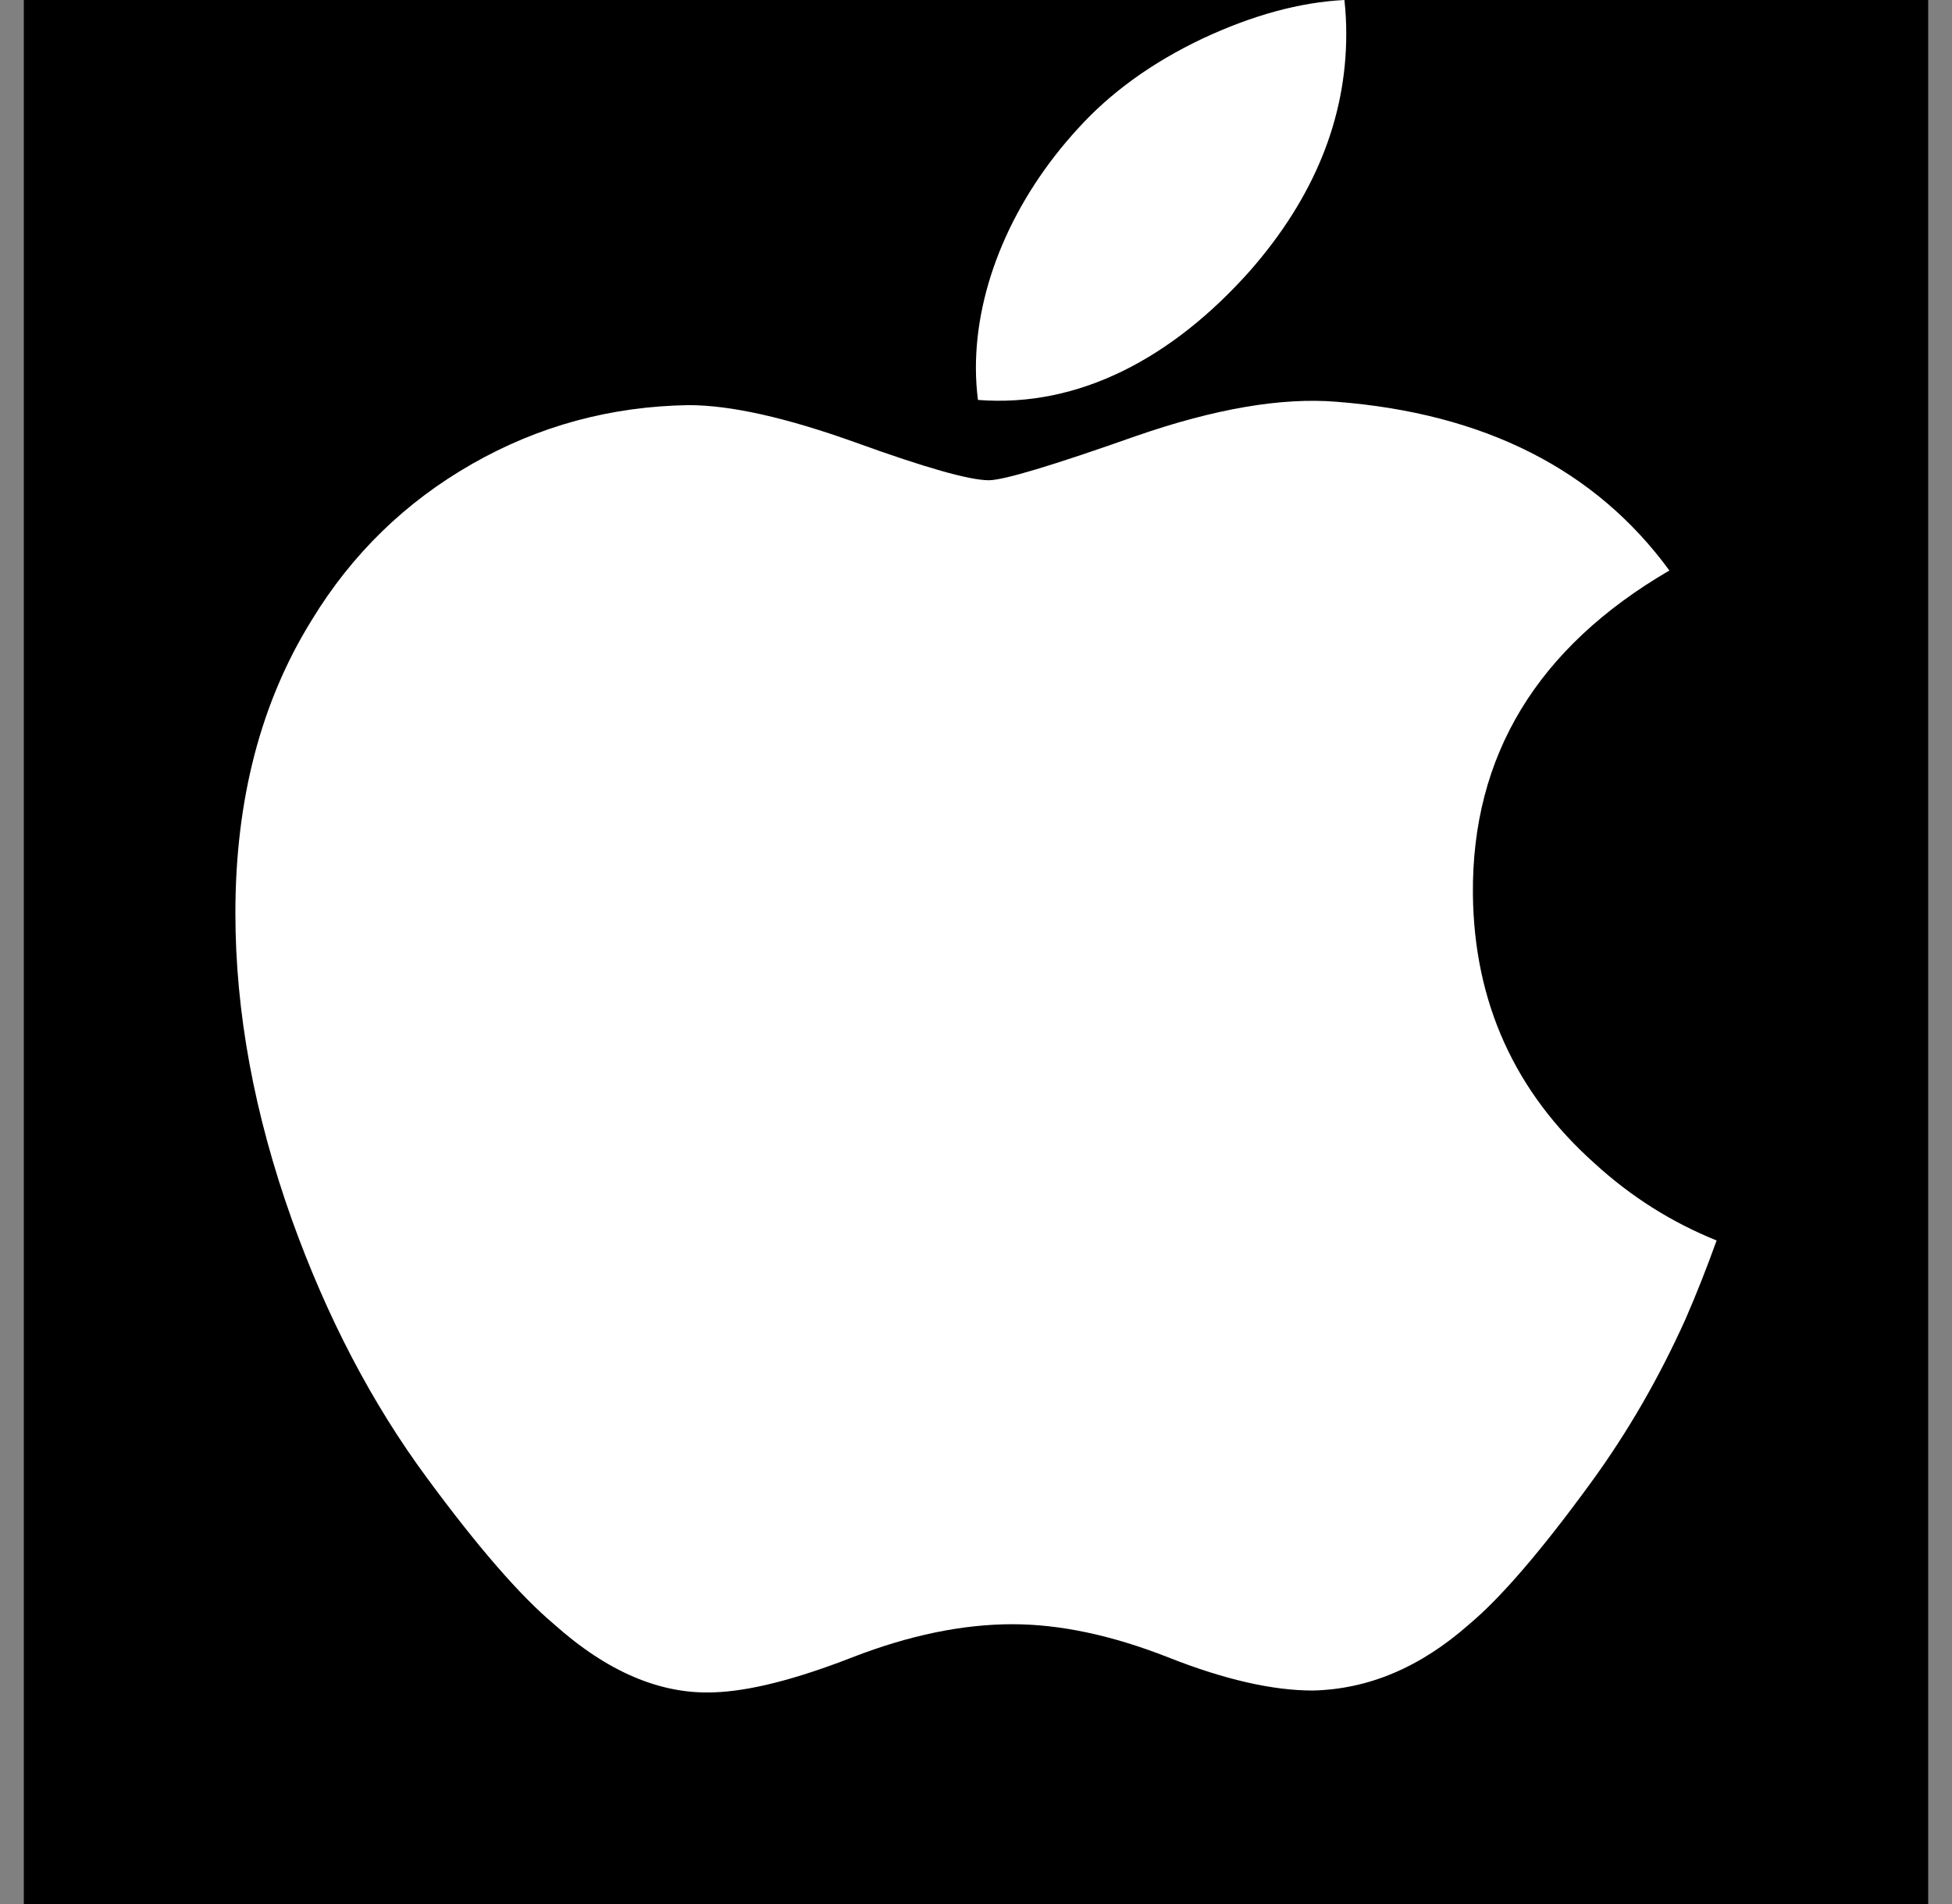 <svg width="41" height="40" viewBox="0 0 41 40" fill="none" xmlns="http://www.w3.org/2000/svg">
<rect x="0" y="0" width="41" height="40" fill="#808080" stroke="none"/>
<g id="Apple Logo">
<rect width="40" height="40" transform="translate(0.5)" fill="black"/>
<path id="path4" d="M35.404 27.709C34.845 28.951 34.184 30.094 33.418 31.145C32.374 32.579 31.519 33.571 30.86 34.122C29.838 35.026 28.744 35.489 27.572 35.515C26.731 35.515 25.716 35.285 24.535 34.817C23.351 34.352 22.262 34.122 21.266 34.122C20.222 34.122 19.102 34.352 17.904 34.817C16.704 35.285 15.738 35.528 14.999 35.553C13.875 35.599 12.755 35.122 11.637 34.122C10.924 33.522 10.031 32.495 8.962 31.04C7.815 29.486 6.871 27.684 6.133 25.63C5.341 23.411 4.944 21.263 4.944 19.183C4.944 16.8 5.479 14.745 6.551 13.022C7.393 11.639 8.513 10.548 9.915 9.747C11.316 8.946 12.831 8.537 14.463 8.511C15.355 8.511 16.526 8.777 17.98 9.299C19.43 9.824 20.362 10.089 20.77 10.089C21.076 10.089 22.11 9.779 23.864 9.159C25.523 8.584 26.922 8.347 28.069 8.44C31.177 8.682 33.511 9.861 35.064 11.985C32.285 13.606 30.91 15.877 30.937 18.789C30.962 21.058 31.817 22.946 33.498 24.445C34.259 25.141 35.109 25.678 36.056 26.06C35.85 26.633 35.634 27.182 35.404 27.709ZM28.277 0.711C28.277 2.49 27.602 4.15 26.257 5.687C24.633 7.513 22.67 8.569 20.541 8.402C20.514 8.189 20.498 7.965 20.498 7.729C20.498 6.022 21.27 4.195 22.641 2.701C23.325 1.945 24.196 1.316 25.251 0.814C26.305 0.32 27.301 0.047 28.238 0C28.265 0.238 28.277 0.475 28.277 0.711V0.711Z" fill="white"/>
</g>
</svg>
